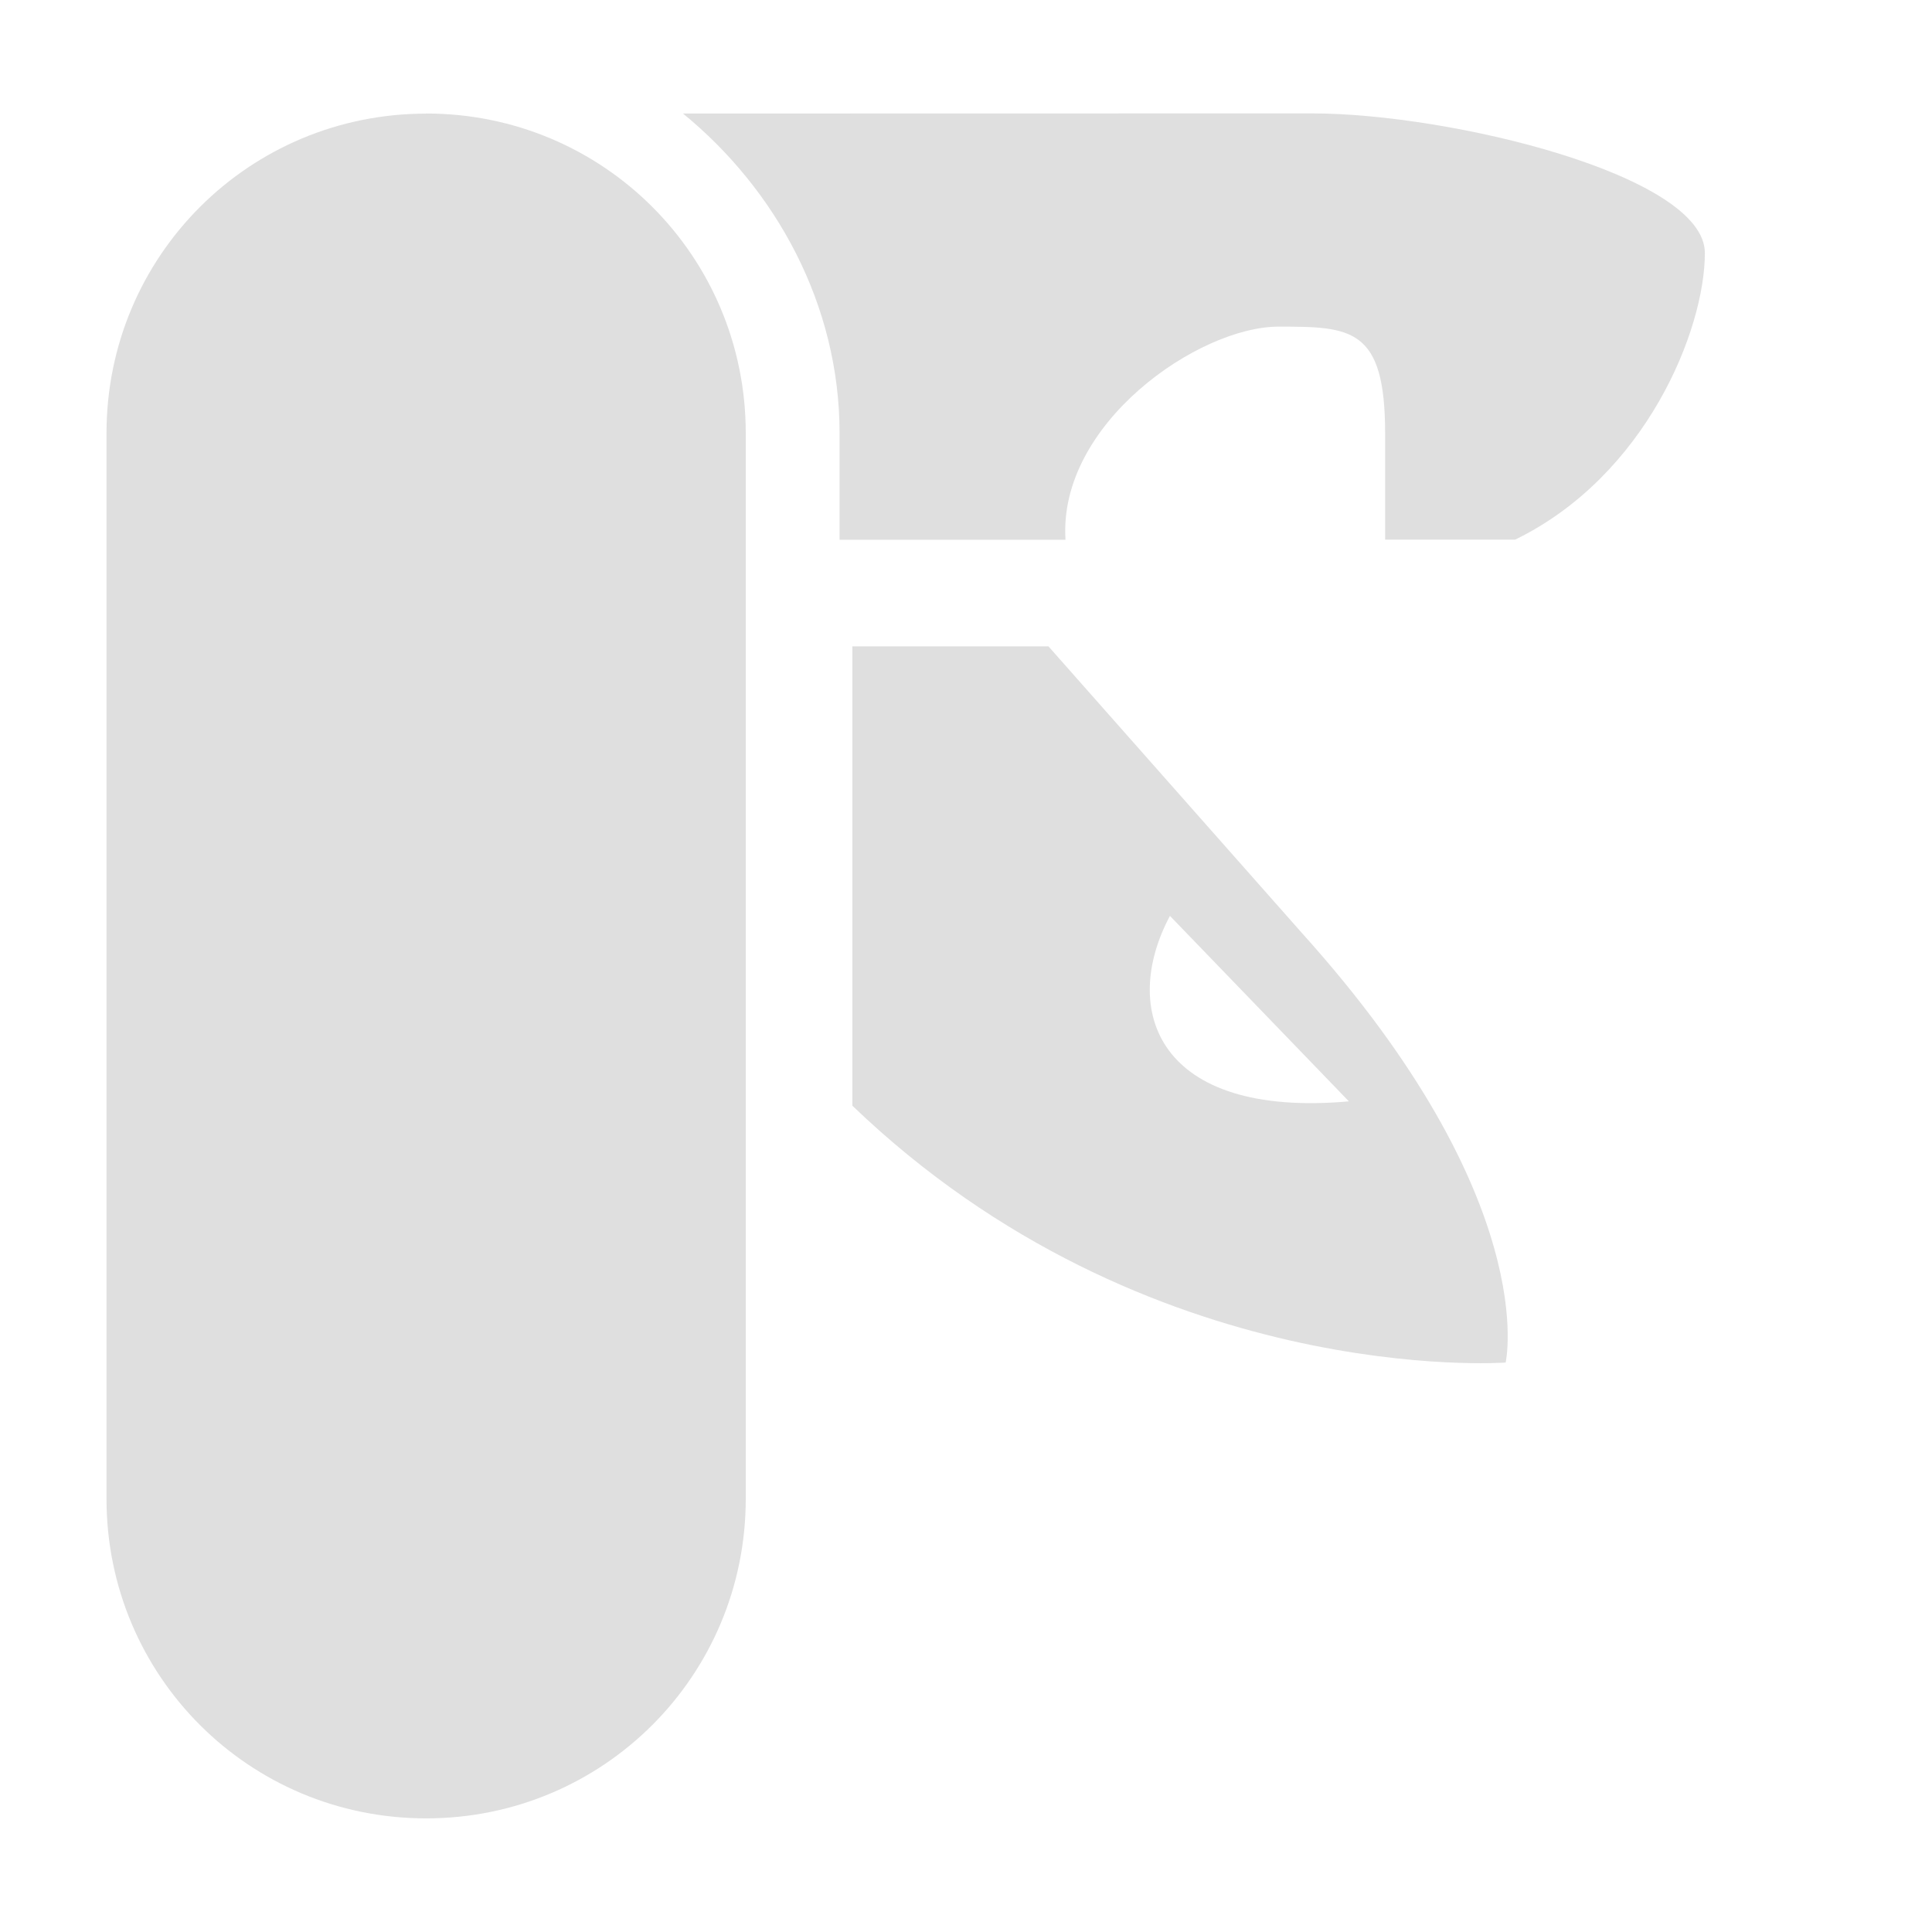 <?xml version="1.0" encoding="UTF-8" standalone="no"?>
<svg
   xmlns:dc="http://purl.org/dc/elements/1.1/"
   xmlns:cc="http://creativecommons.org/ns#"
   xmlns:rdf="http://www.w3.org/1999/02/22-rdf-syntax-ns#"
   xmlns:svg="http://www.w3.org/2000/svg"
   xmlns="http://www.w3.org/2000/svg"
   xmlns:sodipodi="http://sodipodi.sourceforge.net/DTD/sodipodi-0.dtd"
   xmlns:inkscape="http://www.inkscape.org/namespaces/inkscape"
   width="16"
   height="16"
   version="1.1"
   id="svg8"
   sodipodi:docname="applications-utilities-symbolic.svg"
   inkscape:version="0.92.5 (2060ec1f9f, 2020-04-08)">
  <defs
     id="defs12" />
  <sodipodi:namedview
     pagecolor="#ffffff"
     bordercolor="#666666"
     borderopacity="1"
     objecttolerance="10"
     gridtolerance="10"
     guidetolerance="10"
     inkscape:pageopacity="0"
     inkscape:pageshadow="2"
     inkscape:window-width="640"
     inkscape:window-height="480"
     id="namedview10"
     showgrid="false"
     inkscape:zoom="14.75"
     inkscape:cx="8"
     inkscape:cy="8"
     inkscape:current-layer="svg8" />
  <path
     style="fill:#dfdfdf;stroke-width:0.882"
     d="m 3.529,0.94 c 1.467,0 2.647,1.181 2.647,2.647 v 8.825 c 0,1.467 -1.181,2.647 -2.647,2.647 -1.467,0 -2.647,-1.181 -2.647,-2.647 V 3.588 c 0,-1.467 1.181,-2.647 2.647,-2.647 z"
     id="path2"
     inkscape:connector-curvature="0" />
  <path
     style="fill:#dfdfdf;stroke-width:0.882"
     d="M 5.656,0.94 C 6.423,1.567 6.953,2.52 6.953,3.588 v 0.882 h 1.871 C 8.762,3.508 9.927,2.705 10.589,2.705 c 0.6,0 0.882,0.009 0.882,0.882 v 0.882 h 1.077 c 1.085,-0.529 1.571,-1.738 1.571,-2.374 0,-0.644 -2.109,-1.156 -3.256,-1.156 z"
     id="path4"
     inkscape:connector-curvature="0" />
  <path
     style="fill:#dfdfdf;stroke-width:0.882"
     d="m 7.059,5.353 v 3.804 c 2.444,2.347 5.41,2.127 5.41,2.127 0,0 0.309,-1.341 -1.686,-3.556 L 8.683,5.353 Z M 9.689,7.585 11.171,9.121 C 9.583,9.262 9.274,8.362 9.689,7.585 Z"
     id="path6"
     inkscape:connector-curvature="0" />
</svg>
